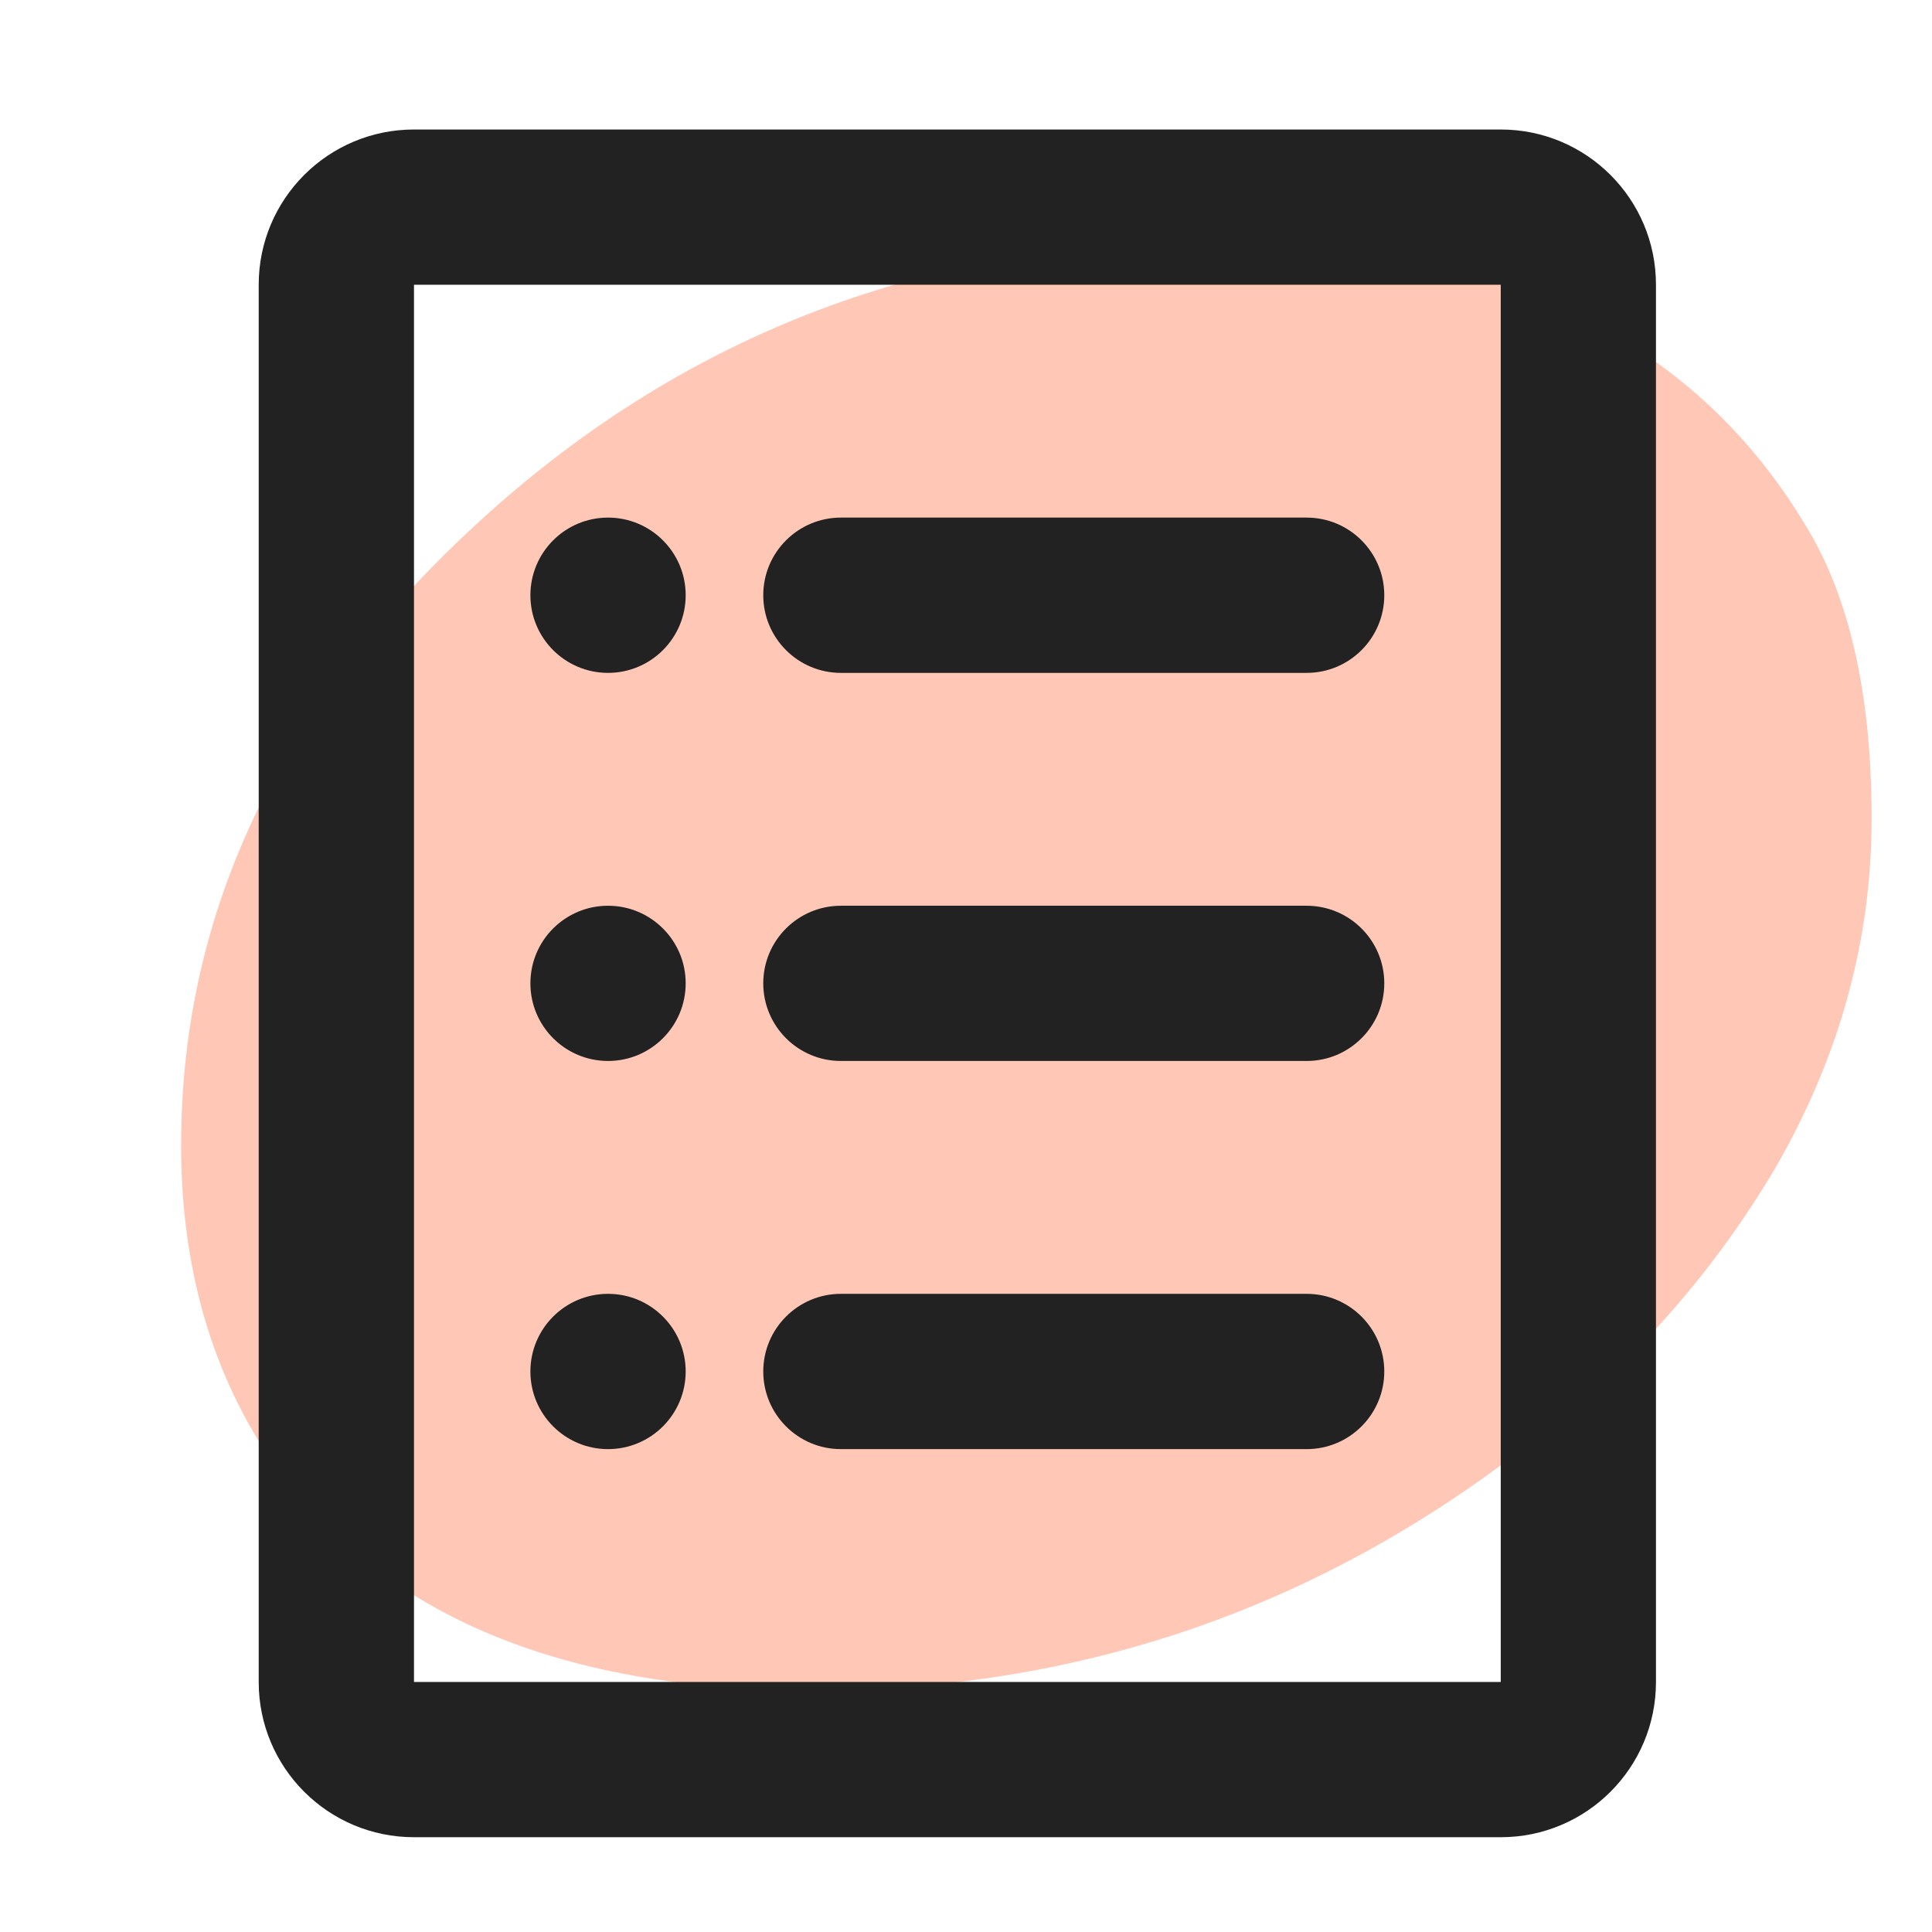 <svg width="32" height="32" viewBox="0 0 32 32" fill="none" xmlns="http://www.w3.org/2000/svg">
<path d="M29.893 8.681C30.631 9.868 31 11.495 31 13.56C31 15.582 30.465 17.517 29.395 19.363C28.325 21.165 26.942 22.703 25.245 23.978C21.777 26.659 17.849 28 13.459 28C9.216 28 6.209 26.703 4.439 24.11C3.48 22.659 3 20.945 3 18.967C3 15.055 4.679 11.582 8.036 8.549C11.393 5.516 15.395 4 20.044 4C24.729 4 28.012 5.56 29.893 8.681Z" fill="#FFC8B6"/>
<path d="M12.642 9.859C12.642 9.149 13.218 8.573 13.928 8.573H21.642C22.352 8.573 22.928 9.149 22.928 9.859C22.928 10.569 22.352 11.145 21.642 11.145H13.928C13.218 11.145 12.642 10.569 12.642 9.859Z" fill="#222222"/>
<path d="M13.928 15.002C13.218 15.002 12.642 15.577 12.642 16.287C12.642 16.997 13.218 17.573 13.928 17.573H21.642C22.352 17.573 22.928 16.997 22.928 16.287C22.928 15.577 22.352 15.002 21.642 15.002H13.928Z" fill="#222222"/>
<path d="M12.642 22.716C12.642 22.006 13.218 21.43 13.928 21.43H21.642C22.352 21.43 22.928 22.006 22.928 22.716C22.928 23.426 22.352 24.002 21.642 24.002H13.928C13.218 24.002 12.642 23.426 12.642 22.716Z" fill="#222222"/>
<path d="M11.357 9.859C11.357 10.569 10.781 11.145 10.071 11.145C9.361 11.145 8.785 10.569 8.785 9.859C8.785 9.149 9.361 8.573 10.071 8.573C10.781 8.573 11.357 9.149 11.357 9.859Z" fill="#222222"/>
<path d="M10.071 17.573C10.781 17.573 11.357 16.997 11.357 16.287C11.357 15.577 10.781 15.002 10.071 15.002C9.361 15.002 8.785 15.577 8.785 16.287C8.785 16.997 9.361 17.573 10.071 17.573Z" fill="#222222"/>
<path d="M11.357 22.716C11.357 23.426 10.781 24.002 10.071 24.002C9.361 24.002 8.785 23.426 8.785 22.716C8.785 22.006 9.361 21.43 10.071 21.43C10.781 21.43 11.357 22.006 11.357 22.716Z" fill="#222222"/>
<path fill-rule="evenodd" clip-rule="evenodd" d="M4.285 4.716C4.285 3.296 5.436 2.145 6.857 2.145H24.857C26.277 2.145 27.428 3.296 27.428 4.716V27.859C27.428 29.279 26.277 30.43 24.857 30.43H6.857C5.436 30.43 4.285 29.279 4.285 27.859V4.716ZM24.857 4.716H6.857V27.859H24.857V4.716Z" fill="#222222"/>
</svg>
